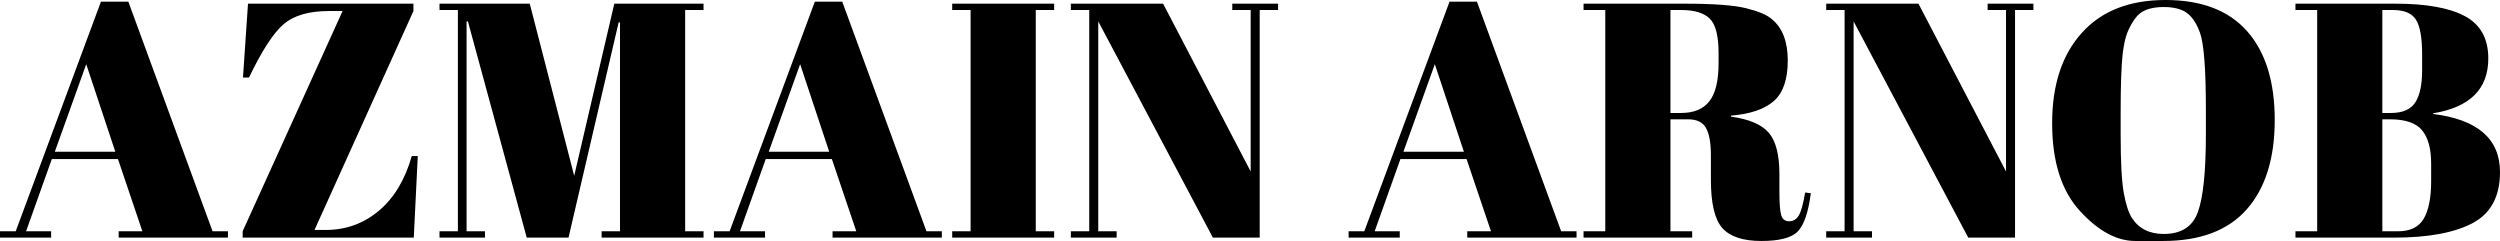 <svg xmlns="http://www.w3.org/2000/svg" viewBox="0 17.35 374 36.05" data-asc="1.058" width="374" height="36.05"><defs/><g fill="#000000"><g transform="translate(0, 0)"><path d="M21.30 51.95L17.65 41.15L7.75 41.15L3.90 51.95L7.65 51.95L7.65 52.90L0 52.90L0 51.95L2.35 51.95L15.10 17.60L19.20 17.60L31.80 51.95L34.10 51.95L34.10 52.90L17.75 52.90L17.75 51.95L21.30 51.95M12.90 26.95L8.20 40.05L17.25 40.05L12.90 26.95ZM61.85 17.90L61.85 19.00L47.05 51.75L48.75 51.75Q53.25 51.75 56.68 48.88Q60.10 46.00 61.60 40.70L62.50 40.70L61.90 52.90L36.30 52.90L36.30 51.95L51.25 19.00L49.20 19.00Q44.75 19.00 42.45 20.95Q40.15 22.90 37.25 28.95L36.35 28.95L37.10 17.90L61.85 17.90ZM91.90 17.90L105.25 17.90L105.25 18.85L102.50 18.85L102.50 51.95L105.25 51.95L105.25 52.90L90 52.90L90 51.95L92.75 51.95L92.75 20.70L92.55 20.70L85.05 52.90L78.80 52.90L70 20.55L69.80 20.55L69.80 51.95L72.55 51.95L72.55 52.90L65.75 52.90L65.75 51.95L68.50 51.95L68.50 18.85L65.75 18.85L65.75 17.90L79.25 17.90L85.90 43.65L91.90 17.90ZM128.10 51.95L124.45 41.15L114.55 41.15L110.70 51.95L114.45 51.95L114.45 52.90L106.80 52.90L106.80 51.95L109.15 51.95L121.90 17.60L126 17.60L138.60 51.95L140.90 51.95L140.90 52.90L124.55 52.90L124.55 51.95L128.10 51.95M119.70 26.95L115 40.05L124.05 40.05L119.70 26.95ZM142.45 17.90L157.70 17.90L157.70 18.85L154.95 18.85L154.95 51.95L157.70 51.95L157.70 52.90L142.45 52.90L142.45 51.95L145.20 51.95L145.20 18.85L142.45 18.85L142.45 17.90ZM188.45 18.85L188.45 52.90L181.45 52.90L164.30 20.55L164.30 51.95L167.05 51.95L167.05 52.90L160.20 52.90L160.20 51.95L162.95 51.95L162.95 18.85L160.20 18.85L160.20 17.90L174 17.90L187.10 43.00L187.10 18.85L184.35 18.85L184.35 17.90L191.20 17.90L191.20 18.85L188.45 18.85ZM223.05 51.95L219.40 41.15L209.50 41.15L205.65 51.95L209.40 51.95L209.40 52.90L201.75 52.90L201.75 51.95L204.10 51.95L216.85 17.60L220.95 17.60L233.55 51.95L235.85 51.95L235.85 52.90L219.50 52.90L219.50 51.95L223.05 51.95M214.65 26.95L209.95 40.05L219 40.05L214.65 26.95ZM252.55 35.20L249.90 35.20L249.90 51.95L253.15 51.95L253.15 52.90L236.90 52.90L236.90 51.95L240.15 51.95L240.15 18.85L236.90 18.85L236.90 17.90L252.00 17.90Q258.50 17.90 261.22 18.58Q263.95 19.25 265.05 20.20Q267.45 22.15 267.45 26.40Q267.45 30.65 265.35 32.48Q263.25 34.30 258.95 34.65L258.95 34.80Q263 35.35 264.60 37.20Q266.20 39.05 266.20 43.40L266.20 46.05Q266.20 48.65 266.47 49.55Q266.75 50.45 267.65 50.45Q268.55 50.45 269.07 49.63Q269.60 48.80 270.05 46.15L270.90 46.25Q270.35 50.50 268.97 51.95Q267.60 53.40 263.50 53.40Q259.40 53.40 257.67 51.48Q255.95 49.55 255.95 44.25L255.95 40.60Q255.95 37.80 255.22 36.50Q254.50 35.20 252.55 35.20M249.90 18.85L249.90 34.25L251.50 34.25Q254.35 34.25 255.72 32.50Q257.10 30.75 257.10 26.80L257.10 25.35Q257.10 21.40 255.77 20.13Q254.45 18.85 251.55 18.85L249.90 18.85ZM301.45 18.85L301.45 52.90L294.45 52.90L277.30 20.55L277.30 51.95L280.05 51.95L280.05 52.90L273.20 52.90L273.20 51.95L275.95 51.95L275.95 18.85L273.20 18.85L273.20 17.90L287 17.90L300.10 43.00L300.10 18.85L297.35 18.85L297.35 17.90L304.20 17.90L304.20 18.85L301.45 18.85ZM330 37.45L330 33.75Q330 24.60 329.10 22.20Q328.10 19.45 326.25 18.80Q325.20 18.40 323.70 18.40Q322.20 18.40 321.13 18.80Q320.05 19.20 319.35 20.20Q318.65 21.20 318.22 22.30Q317.80 23.40 317.55 25.40Q317.25 28.30 317.25 33.95L317.25 37.55Q317.25 43.65 317.72 46.23Q318.20 48.80 318.90 49.90Q320.45 52.35 323.70 52.35Q327.65 52.35 328.82 49.03Q330 45.70 330 37.45M323.60 53.40Q323.60 53.40 319.43 53.40Q315.25 53.40 311.13 48.88Q307 44.35 307 35.78Q307 27.20 311.43 22.28Q315.85 17.35 323.95 17.35Q332.05 17.35 336.18 22.03Q340.30 26.70 340.30 35.30Q340.30 43.90 336.13 48.65Q331.95 53.40 323.60 53.40ZM343.40 17.90L358.35 17.90Q365.30 17.90 368.77 19.78Q372.25 21.65 372.25 26.10Q372.25 32.95 364.00 34.30L364.00 34.40Q374.00 35.65 374.00 43.10Q374.00 48.55 369.90 50.73Q365.80 52.90 358.10 52.90L343.40 52.90L343.40 51.95L346.65 51.95L346.65 18.85L343.40 18.85L343.40 17.90M356.40 35.20L356.40 51.95L358.75 51.95Q361.50 51.95 362.60 50.05Q363.70 48.15 363.70 44.45L363.70 41.80Q363.70 38.50 362.35 36.85Q361.00 35.20 357.55 35.20L356.40 35.20M356.40 18.85L356.40 34.25L357.70 34.25Q360.30 34.25 361.32 32.68Q362.35 31.10 362.35 27.85L362.35 25.50Q362.35 21.80 361.45 20.33Q360.55 18.85 358.00 18.85L356.40 18.85Z"/></g></g></svg>